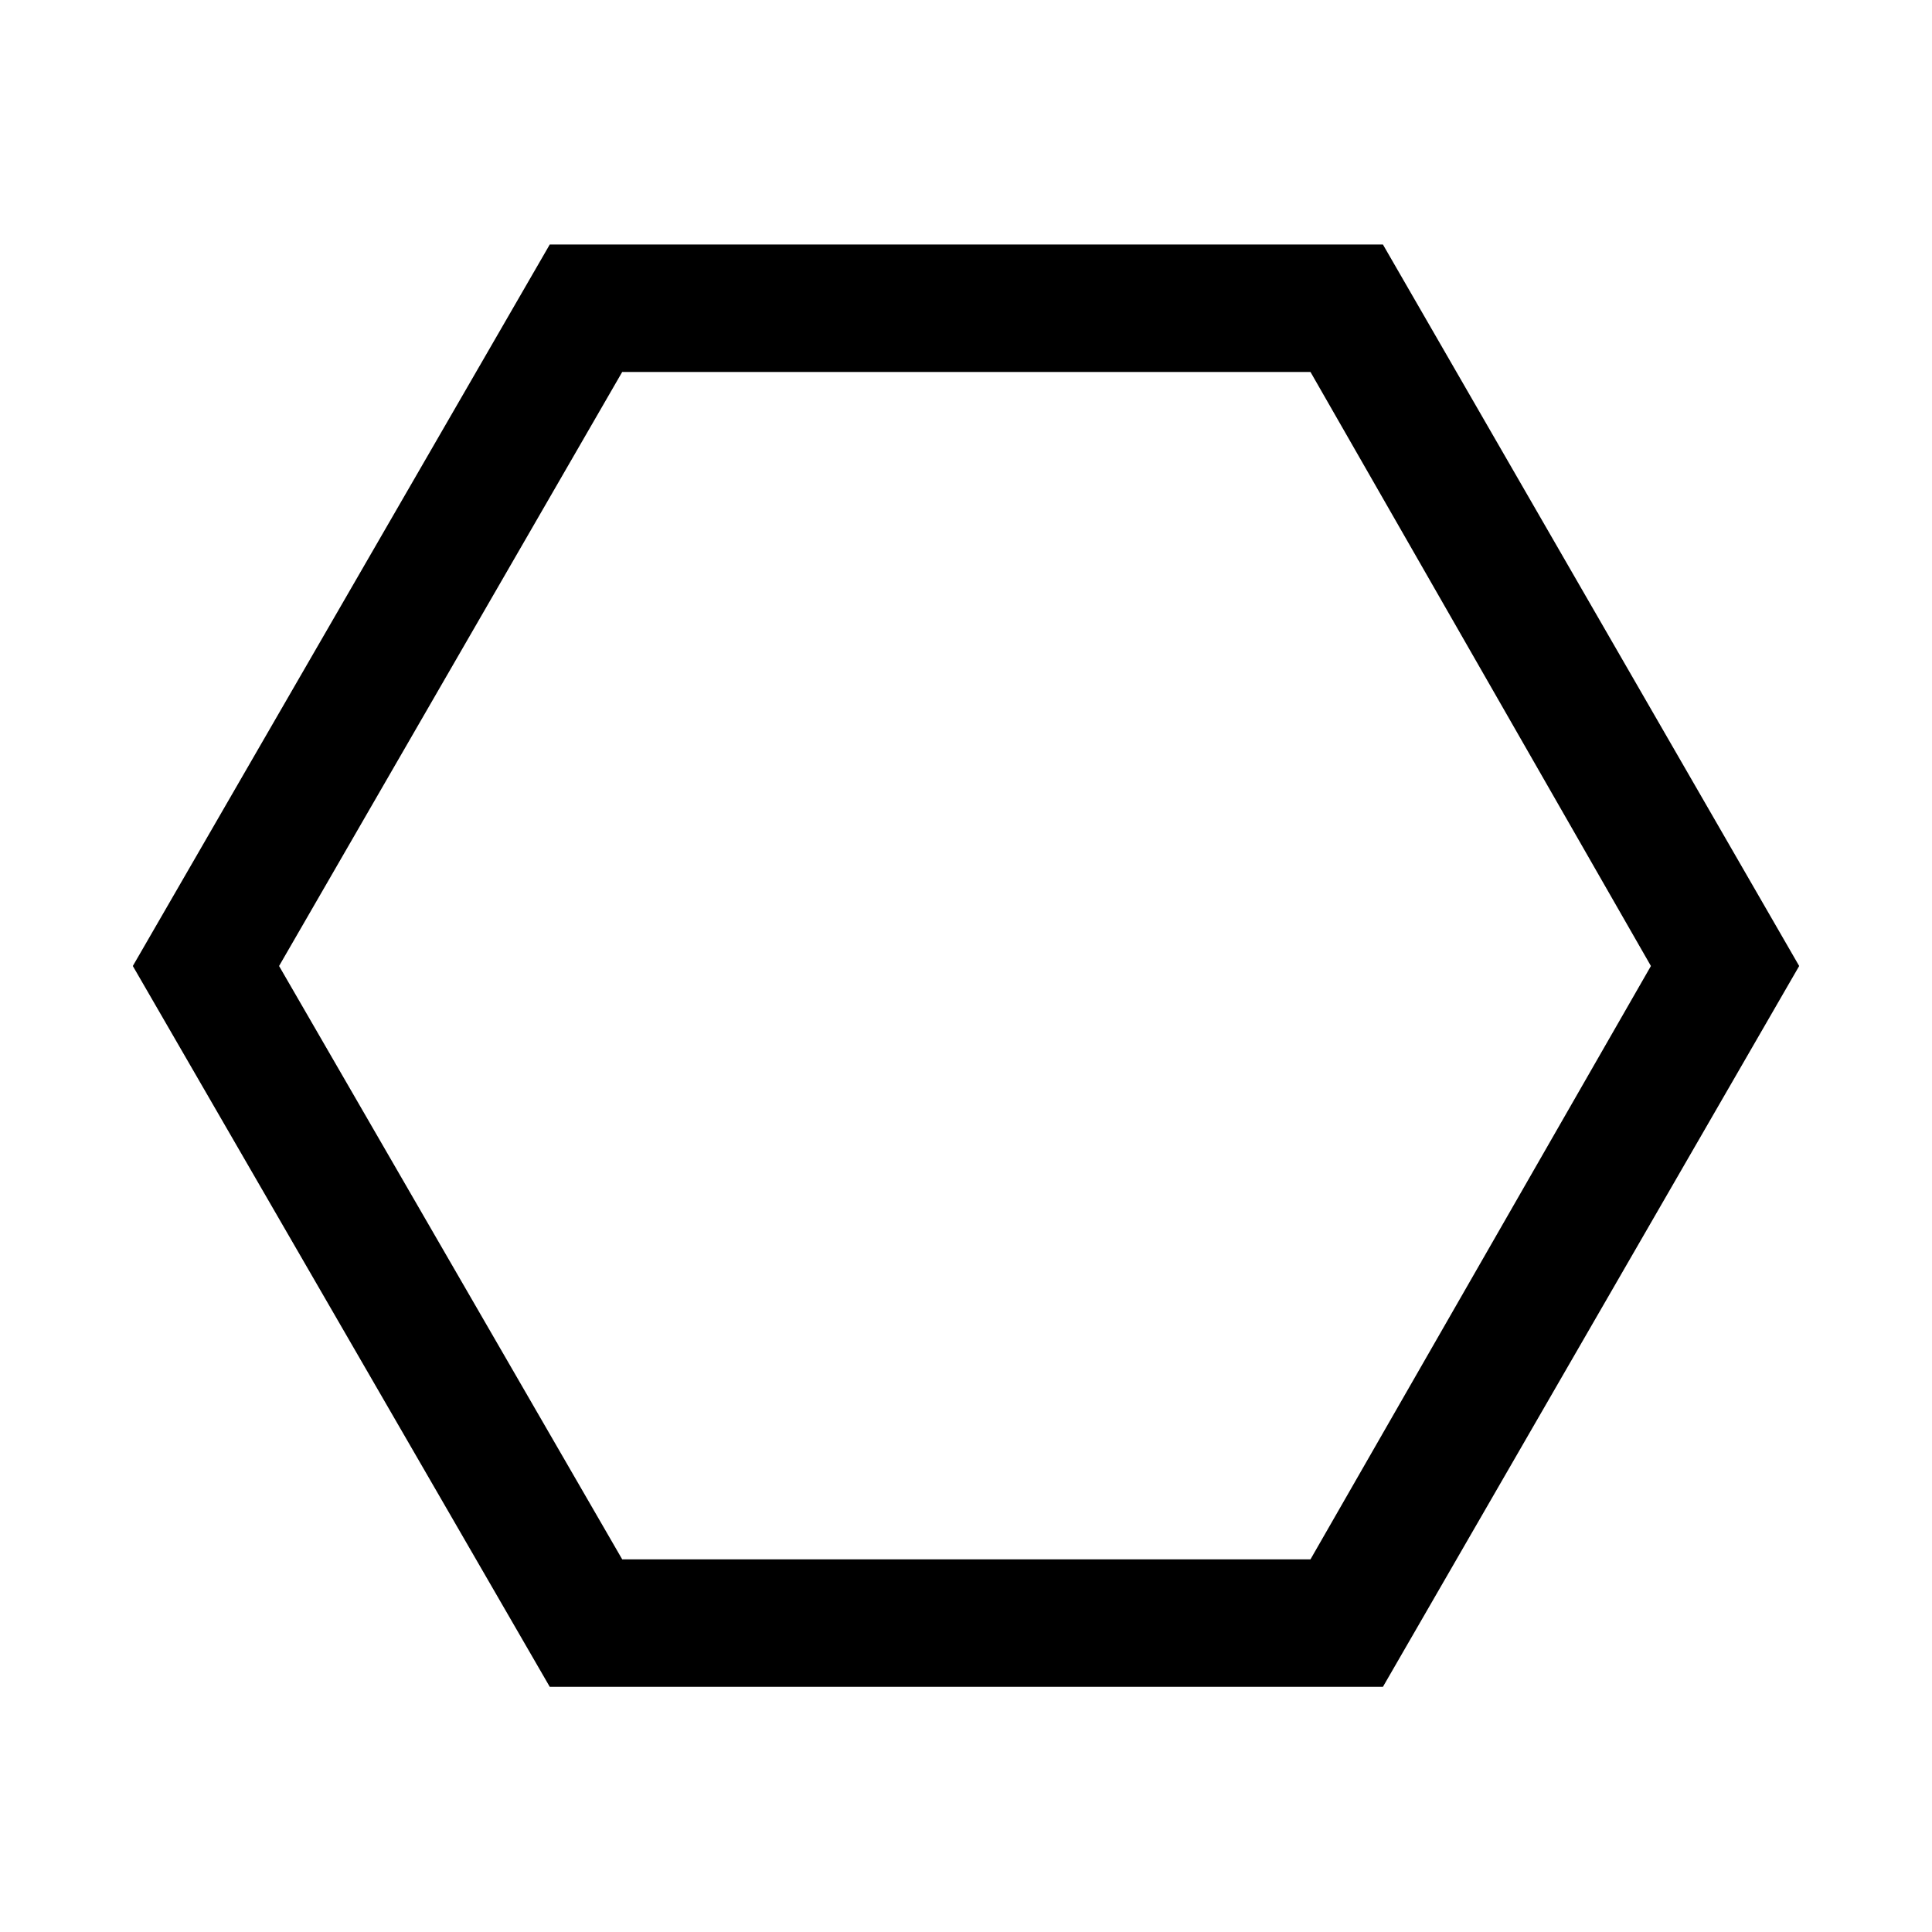 <svg xmlns="http://www.w3.org/2000/svg" height="40" viewBox="0 -960 960 960" width="40"><path d="M273.17-121.83 66-480l207.17-358.5h414L894-480 687.17-121.83h-414Zm36-63.34h342L820.33-480 651.17-775.17h-342L138.67-480l170.5 294.83ZM480-480Z"/></svg>